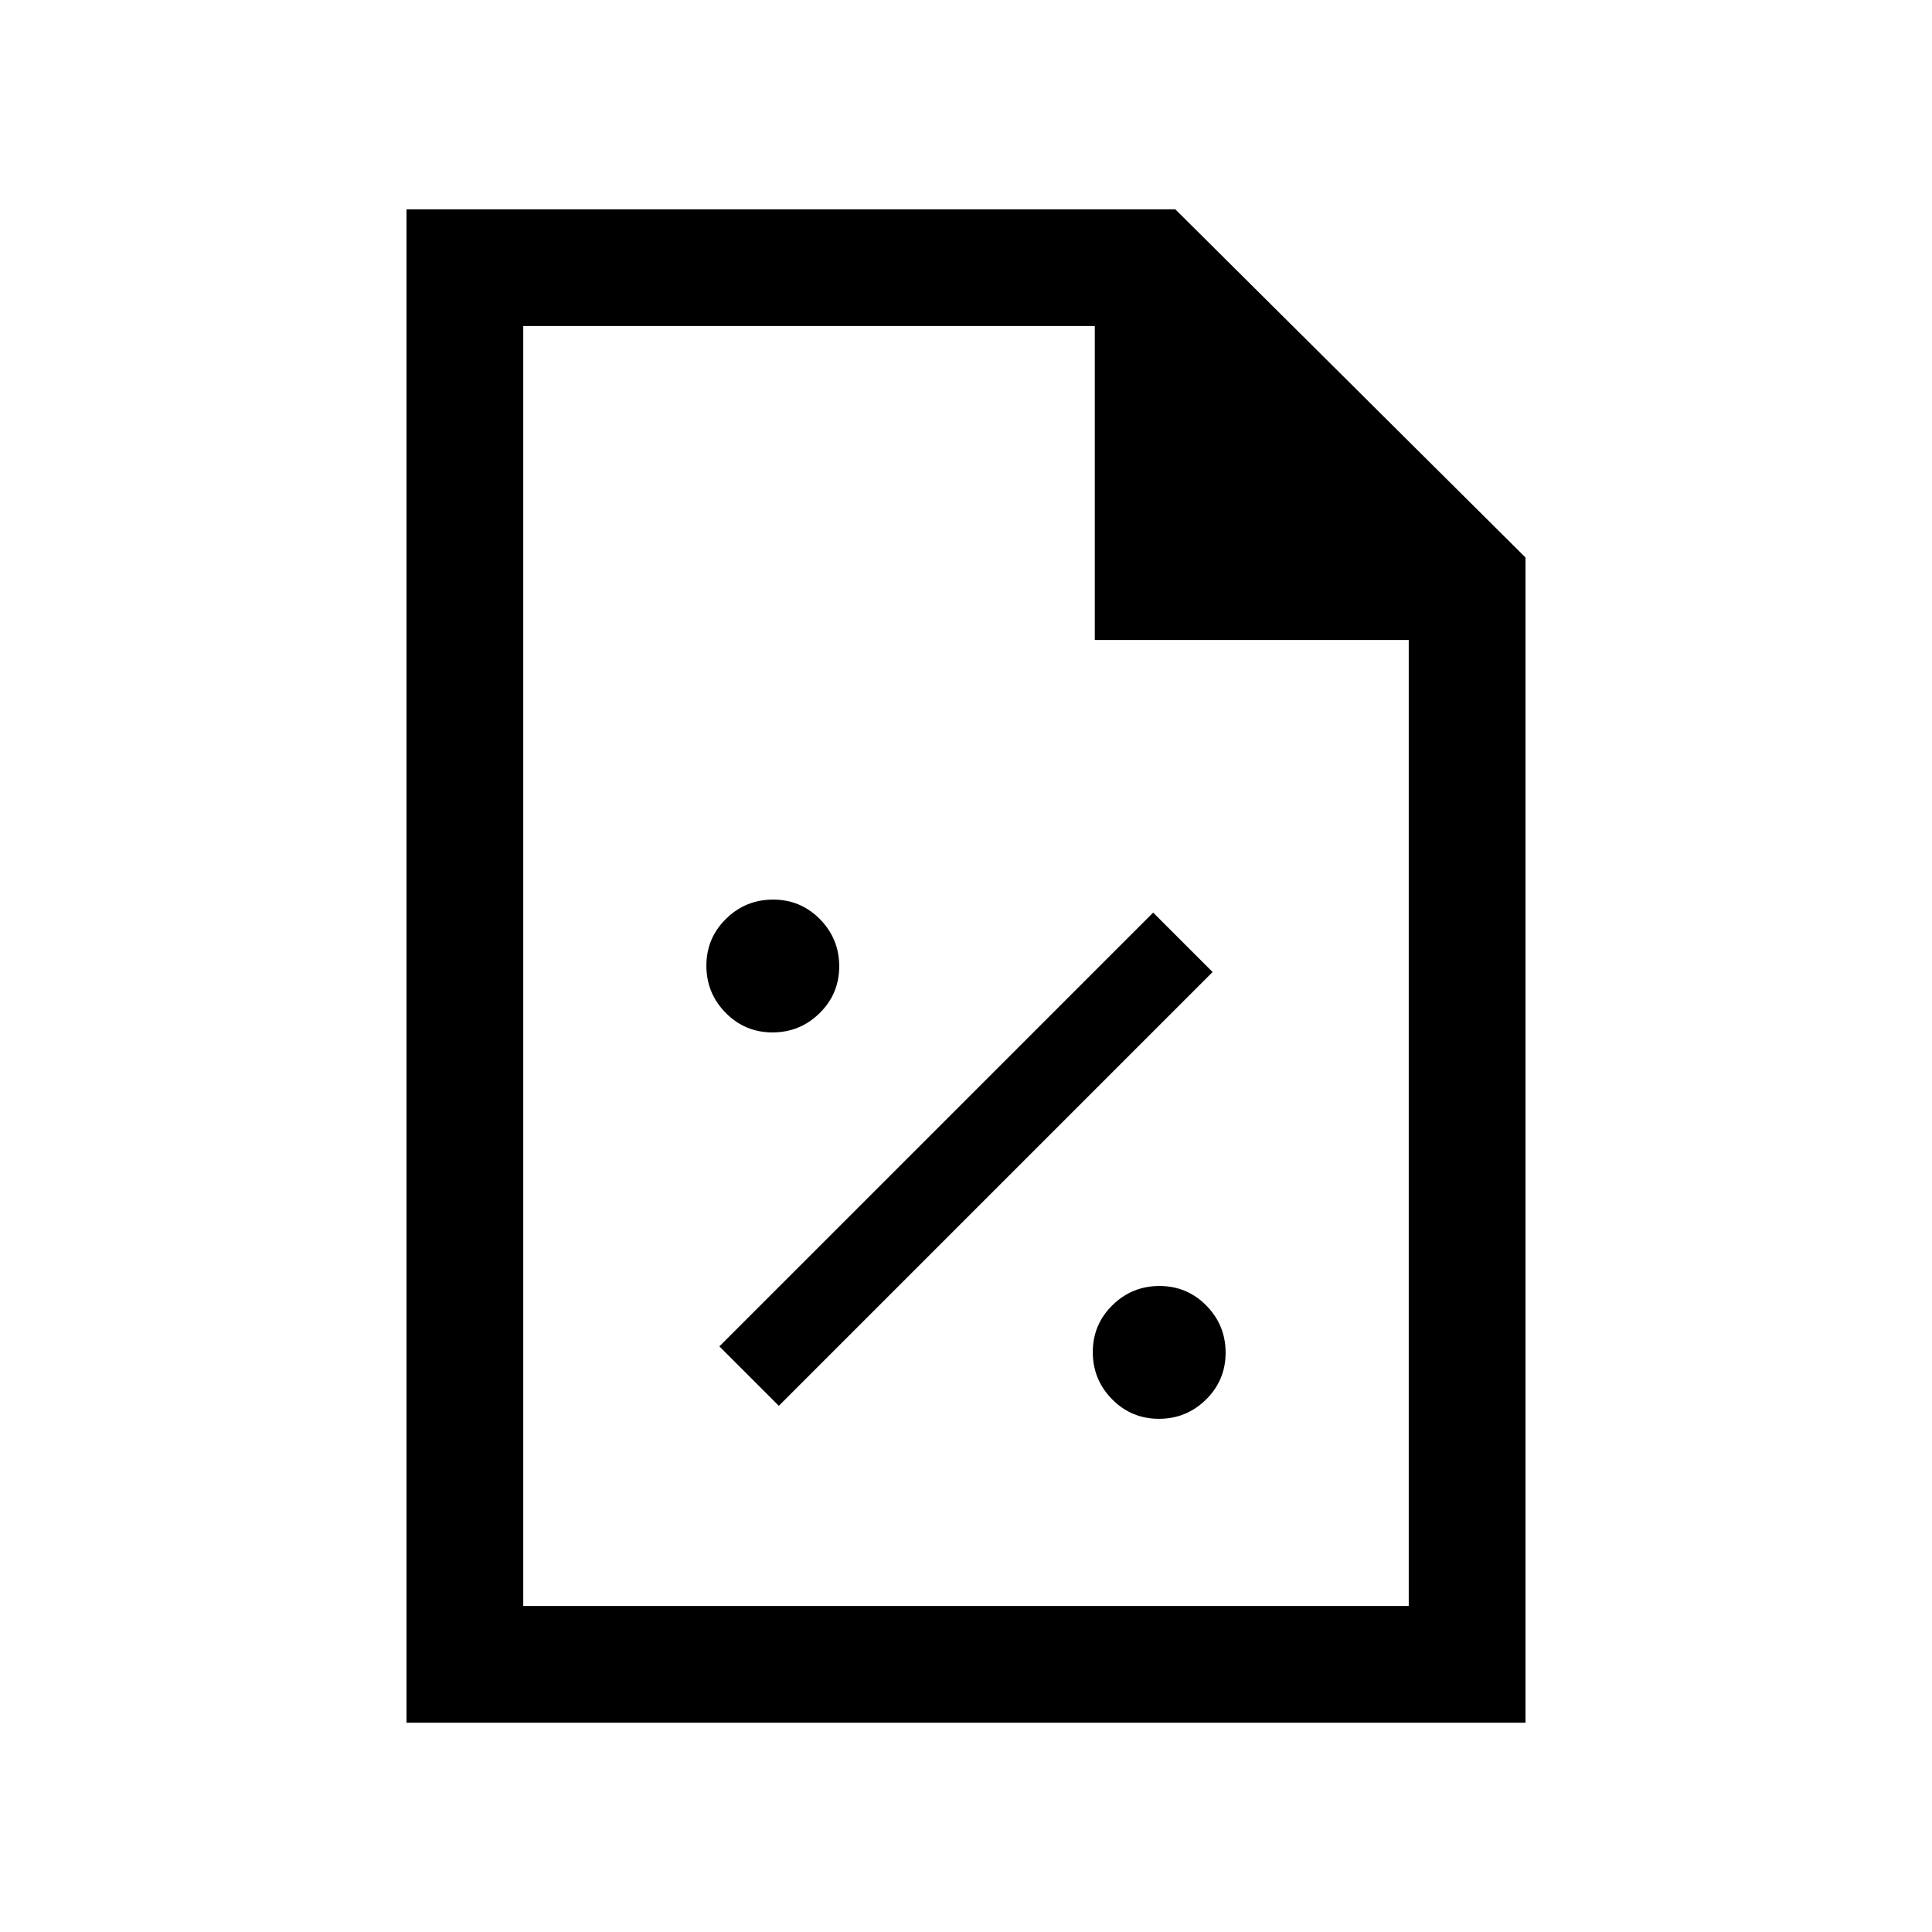 <svg xmlns="http://www.w3.org/2000/svg" height="20" viewBox="0 -960 960 960" width="20"><path d="M575.85-255q13.69 0 23.42-9.58 9.73-9.58 9.73-23.27t-9.58-23.42q-9.58-9.73-23.27-9.73t-23.42 9.58q-9.73 9.58-9.73 23.27t9.58 23.42q9.58 9.73 23.27 9.73ZM387-261.46 602.54-477 573-506.54 357.46-291 387-261.46ZM383.85-447q13.69 0 23.42-9.58 9.73-9.58 9.73-23.27t-9.58-23.42q-9.58-9.73-23.27-9.73t-23.42 9.58q-9.73 9.58-9.73 23.27t9.58 23.42q9.58 9.73 23.27 9.73ZM202-104v-752h382l174 173v579H202Zm342-538v-156H260v636h440v-480H544ZM260-798v177-177 636-636Z"/></svg>